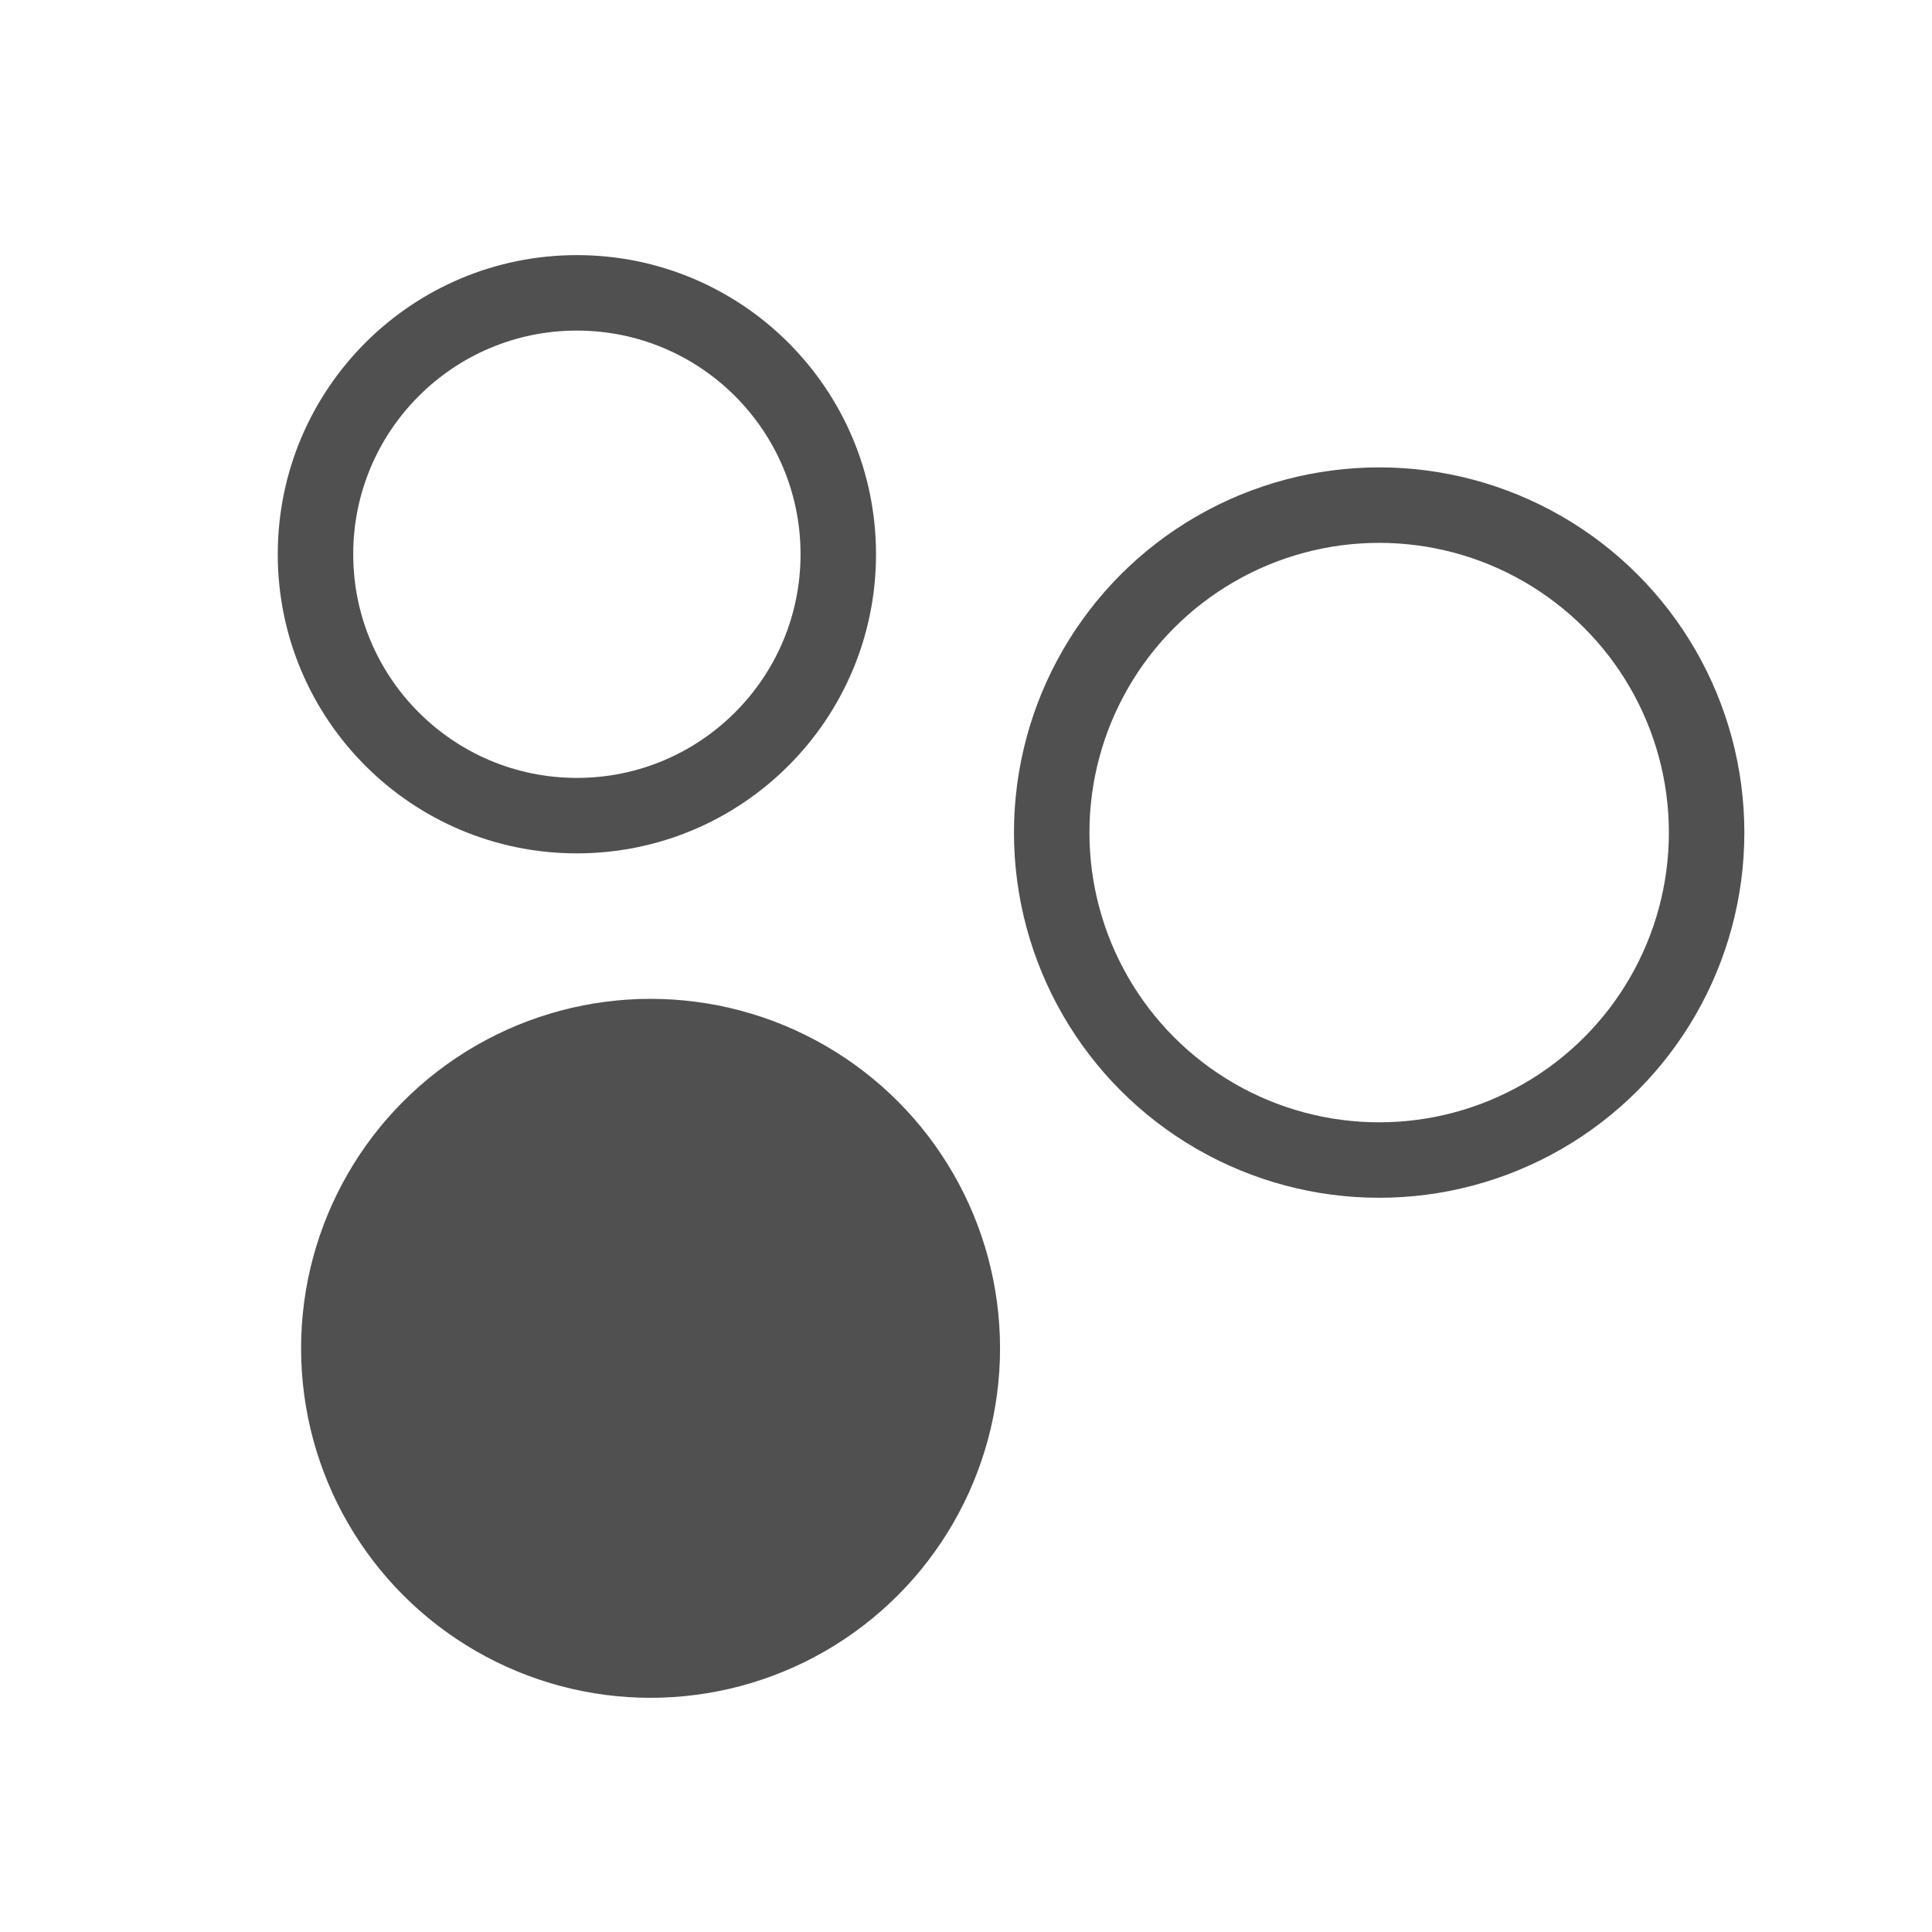 <?xml version="1.0" encoding="UTF-8" standalone="no"?>
<svg
   xmlns:dc="http://purl.org/dc/elements/1.1/"
   xmlns:cc="http://creativecommons.org/ns#"
   xmlns:rdf="http://www.w3.org/1999/02/22-rdf-syntax-ns#"
   xmlns:svg="http://www.w3.org/2000/svg"
   xmlns="http://www.w3.org/2000/svg"
   xmlns:sodipodi="http://sodipodi.sourceforge.net/DTD/sodipodi-0.dtd"
   xmlns:inkscape="http://www.inkscape.org/namespaces/inkscape"
   inkscape:version="1.0beta2 (2b71d25, 2019-12-03)"
   height="512"
   width="512"
   sodipodi:docname="regions_view.svg"
   id="svg10974"
   version="1.1"
   viewBox="0 0 512 512">
  <defs
     id="defs10978" />
  <sodipodi:namedview
     inkscape:snap-global="false"
     inkscape:document-rotation="0"
     inkscape:current-layer="svg10974"
     inkscape:window-maximized="0"
     inkscape:window-y="23"
     inkscape:window-x="0"
     inkscape:cy="285.28814"
     inkscape:cx="197.27108"
     inkscape:zoom="0.4609375"
     showgrid="false"
     id="namedview10976"
     inkscape:window-height="855"
     inkscape:window-width="1440"
     inkscape:pageshadow="2"
     inkscape:pageopacity="0"
     guidetolerance="10"
     gridtolerance="10"
     objecttolerance="10"
     borderopacity="1"
     bordercolor="#666666"
     pagecolor="#ffffff" />
  <circle
     r="86.78"
     cy="220.644"
     cx="365.492"
     id="path2638"
     style="fill:none;fill-opacity:1;stroke:#505050;stroke-width:20;stroke-linejoin:round;stroke-miterlimit:4;stroke-dasharray:none;stroke-dashoffset:0;stroke-opacity:1" />
  <circle
     style="fill:none;fill-opacity:1;stroke:#505050;stroke-width:20;stroke-linejoin:round;stroke-miterlimit:4;stroke-dasharray:none;stroke-dashoffset:0;stroke-opacity:1"
     id="circle2640"
     cx="152.881"
     cy="146.881"
     r="69.272" />
  <circle
     r="92.616"
     cy="357.322"
     cx="172.407"
     id="circle2642"
     style="fill:#505050;fill-opacity:1;stroke:none;stroke-width:21.345;stroke-linejoin:round;stroke-miterlimit:4;stroke-dasharray:none;stroke-dashoffset:0;stroke-opacity:1" />
</svg>
